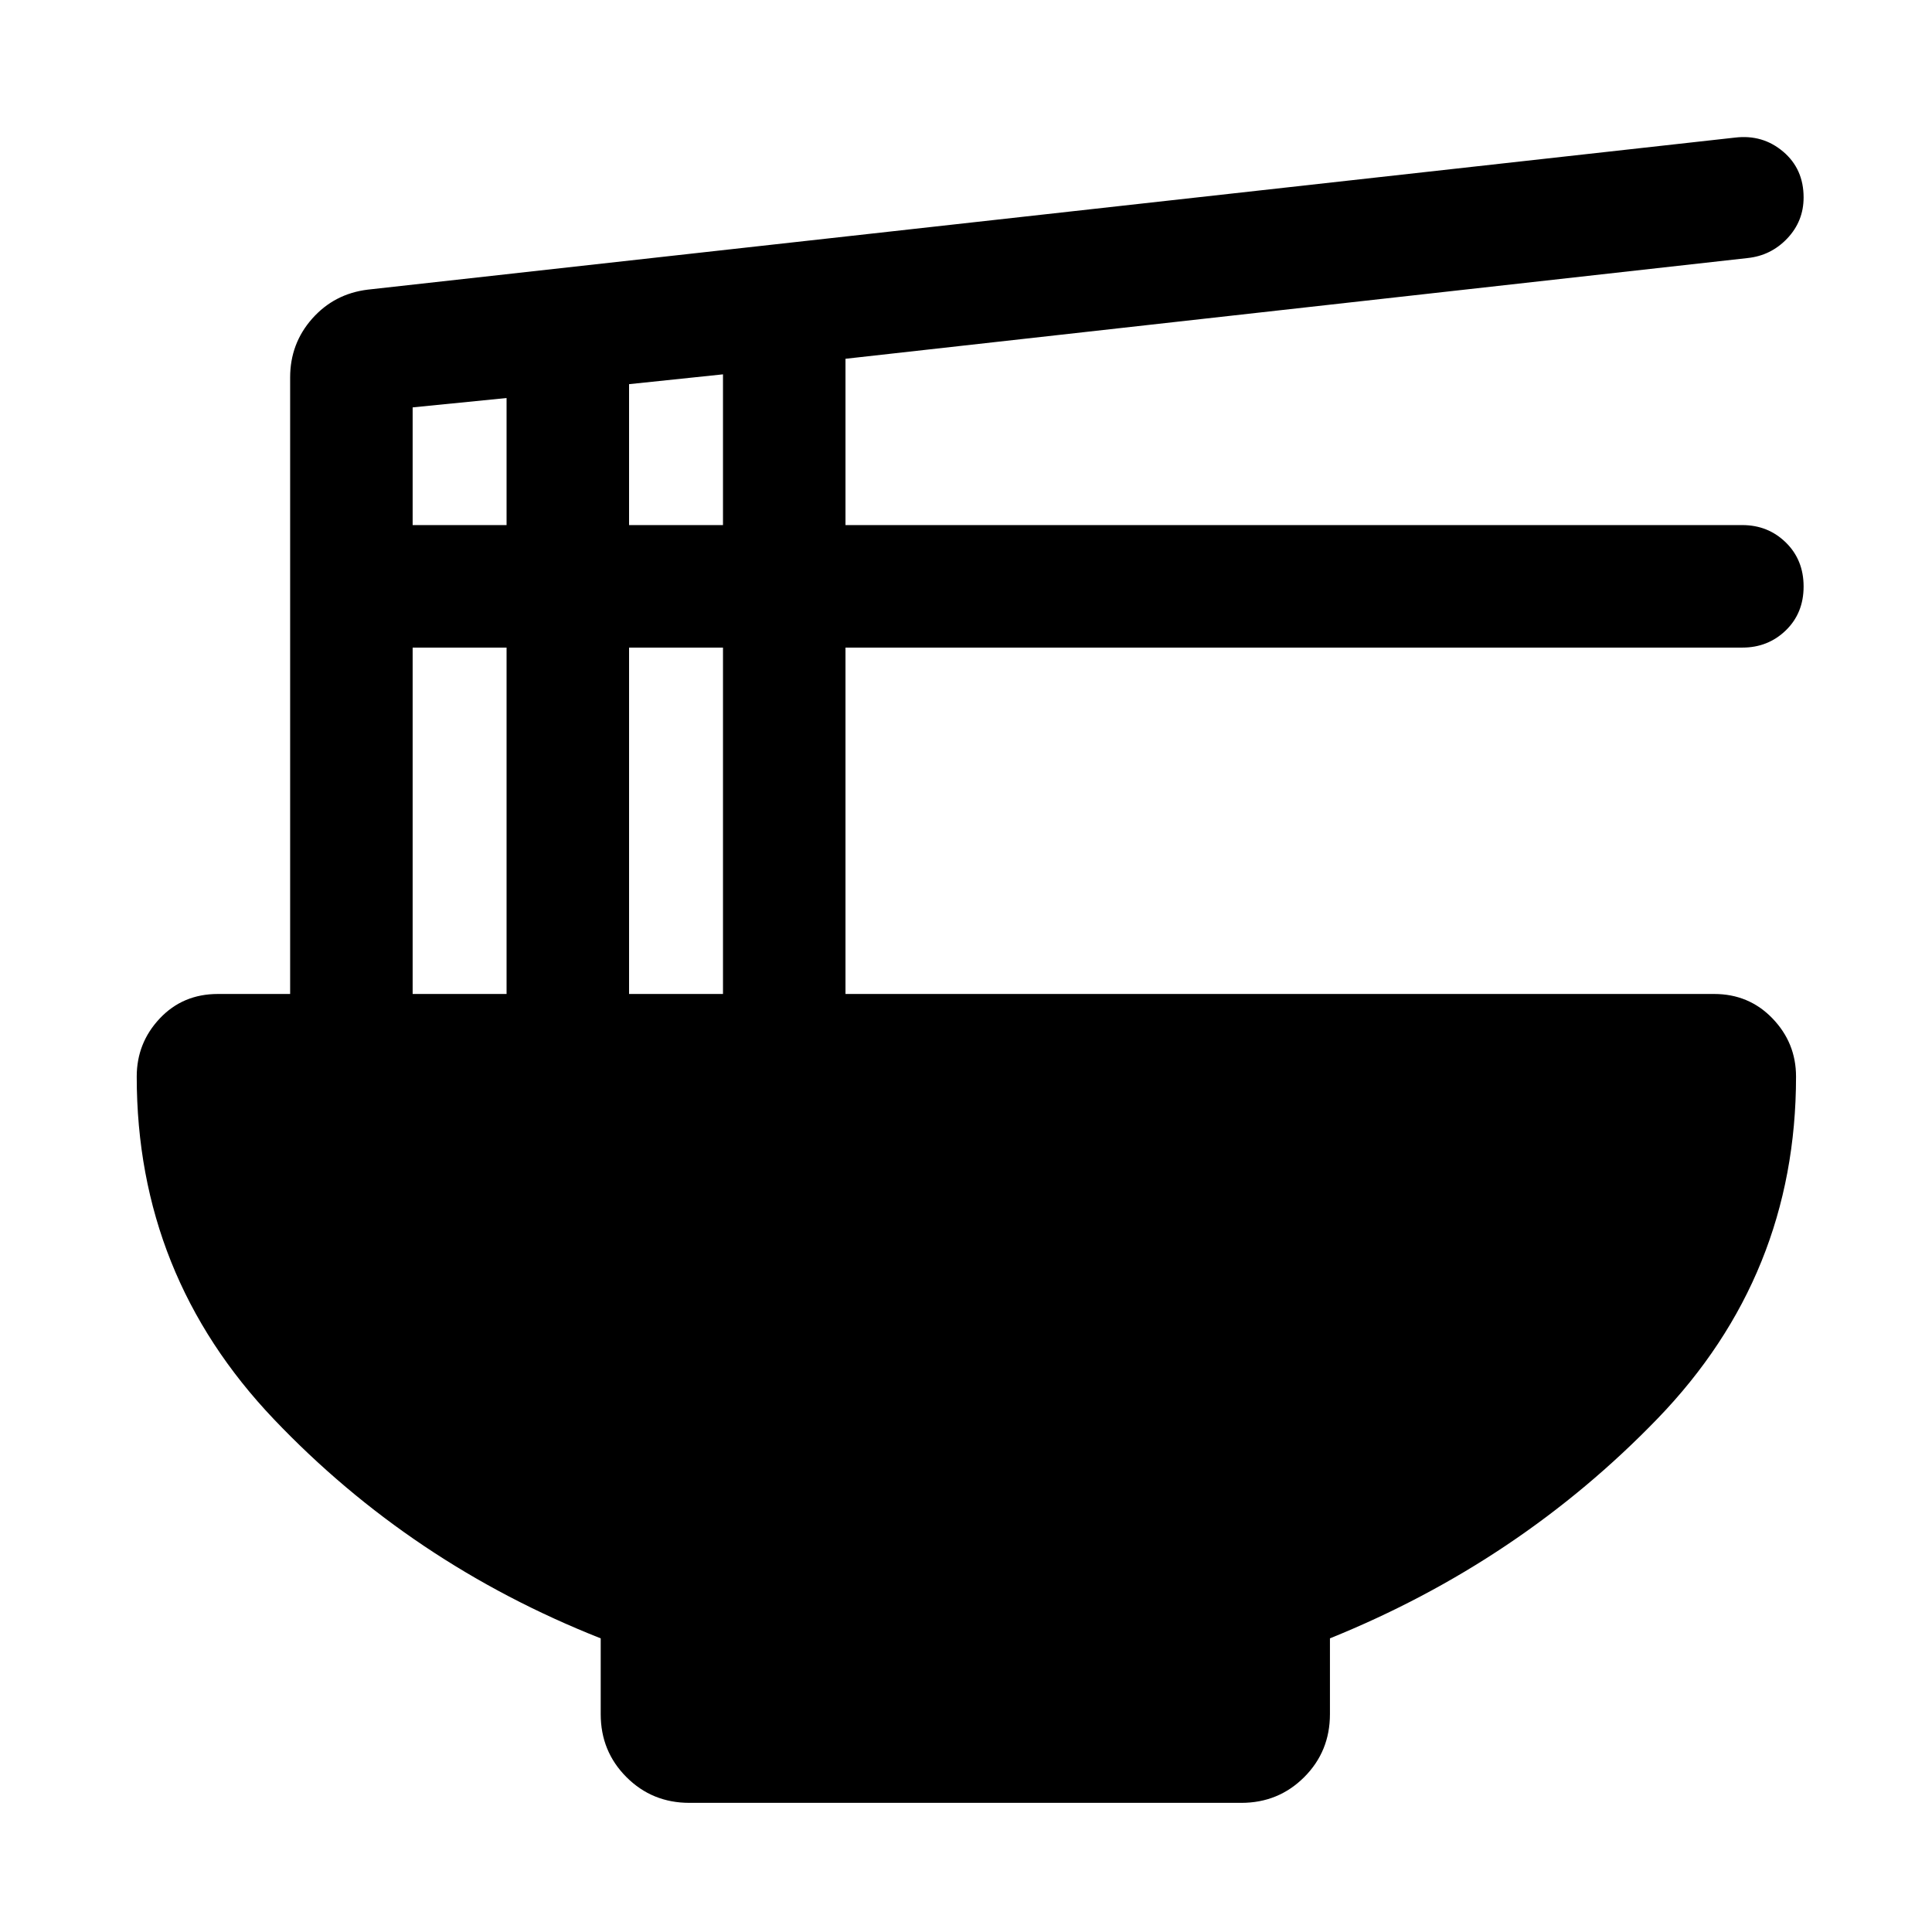 <svg xmlns="http://www.w3.org/2000/svg" height="40" viewBox="0 -960 960 960" width="40"><path d="M298.49-145.91q-94.1-37.18-162.32-108.8-68.23-71.61-68.23-170.33 0-16.76 11.46-28.91 11.45-12.15 28.85-12.15h35.92v-306.35q0-16.87 10.97-29.24 10.98-12.37 27.64-14.4l679.42-75.55q13.7-1.62 23.85 6.99 10.15 8.61 10.15 22.76 0 11.82-8.13 20.38-8.13 8.55-19.78 9.74l-448.17 50.04v82.64h445.65q12.76 0 21.6 8.65 8.83 8.64 8.83 21.87 0 13.22-8.83 21.79-8.84 8.56-21.6 8.56H420.12v172.12h431.63q17.29 0 28.99 12.15t11.7 28.91q0 98.72-68.79 169.92-68.79 71.21-162.81 109.21v37.66q0 18.5-12.78 31.29-12.79 12.79-31.29 12.79H342.56q-18.5 0-31.28-12.79-12.79-12.79-12.79-31.29v-37.66Zm14.09-553.18h46.67v-74.9l-46.67 4.88v70.02Zm-107.54 0h46.67v-63.14l-46.67 4.66v58.48ZM312.58-466.1h46.67v-172.12h-46.67v172.12Zm-107.54 0h46.67v-172.12h-46.67v172.12Z"/></svg>